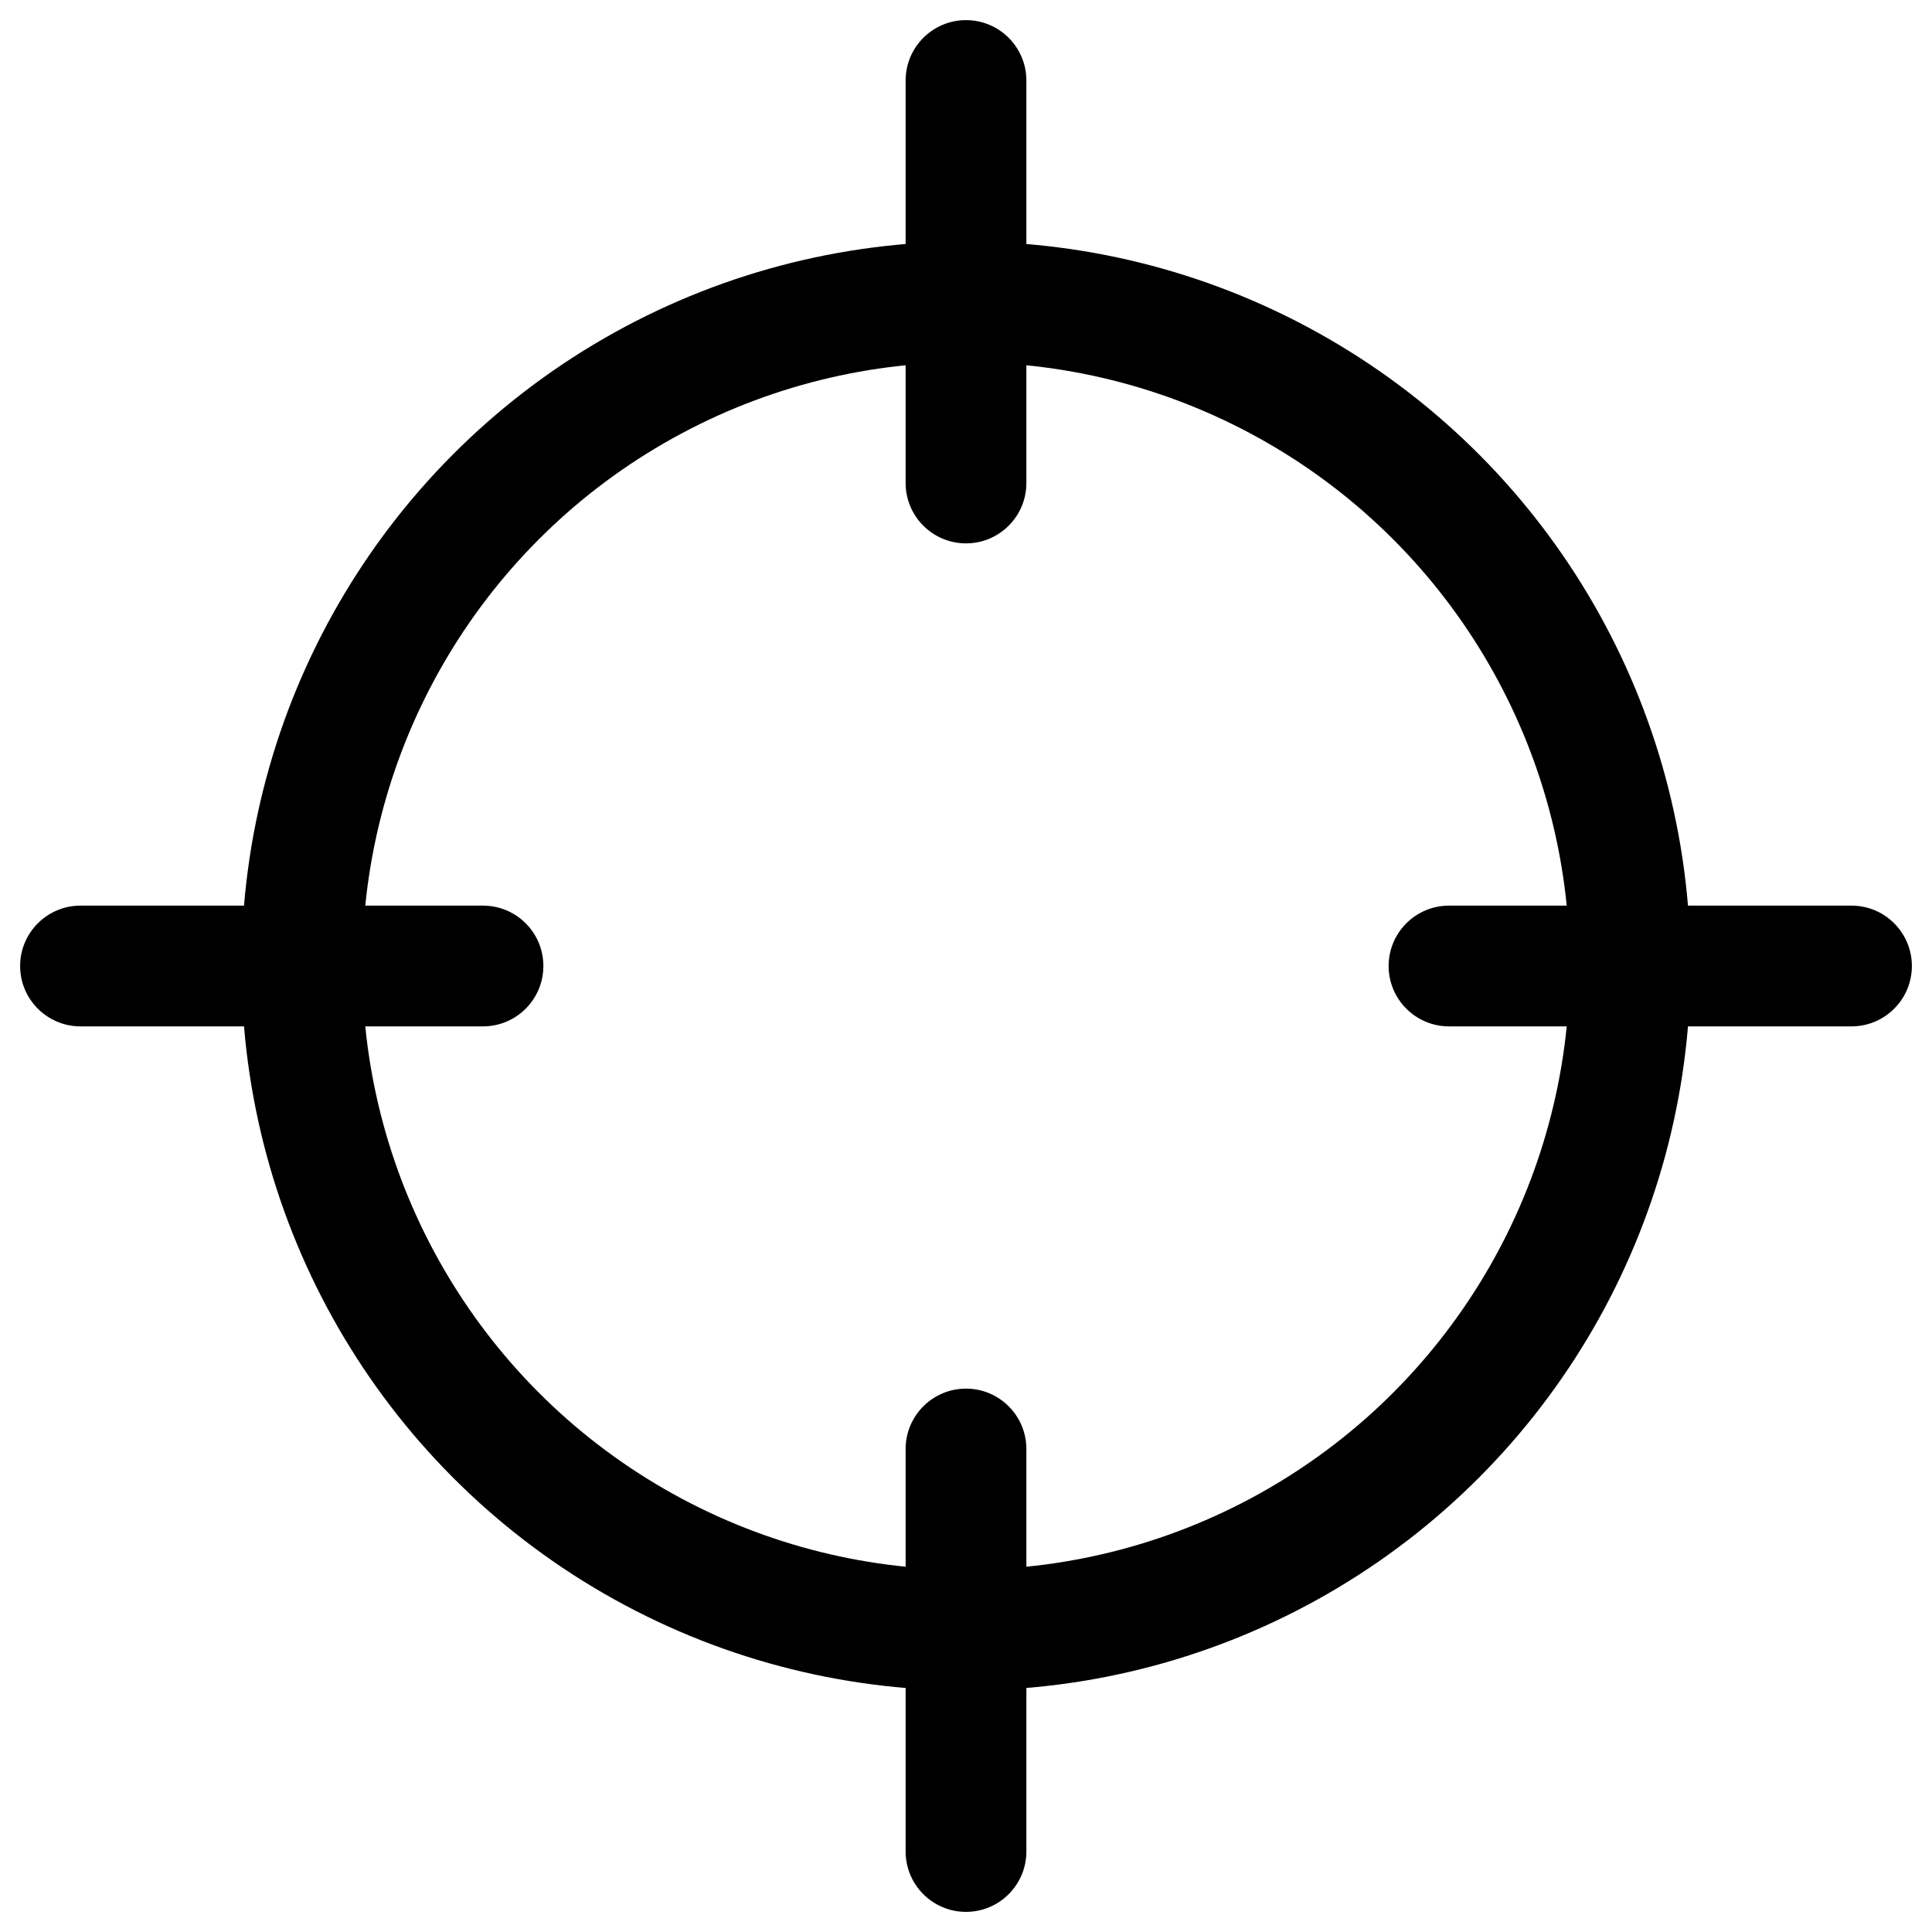 <svg width="24" height="24" viewBox="0 0 24 24" fill="none" xmlns="http://www.w3.org/2000/svg">
<g clip-path="url(#clip0_28_37)">
<circle cx="12" cy="12" r="8.25" stroke="black" stroke-width="1.5"/>
<path d="M12 17.25C12.414 17.25 12.75 17.586 12.75 18V23C12.75 23.414 12.414 23.75 12 23.75C11.586 23.75 11.25 23.414 11.25 23V18C11.25 17.586 11.586 17.25 12 17.25ZM6 11.25C6.414 11.25 6.75 11.586 6.75 12C6.75 12.414 6.414 12.75 6 12.75H1C0.586 12.75 0.25 12.414 0.25 12C0.25 11.586 0.586 11.25 1 11.25H6ZM23 11.25C23.414 11.25 23.75 11.586 23.75 12C23.75 12.414 23.414 12.75 23 12.75H18C17.586 12.75 17.25 12.414 17.25 12C17.25 11.586 17.586 11.25 18 11.25H23ZM12 0.25C12.414 0.25 12.75 0.586 12.75 1V6C12.75 6.414 12.414 6.75 12 6.75C11.586 6.75 11.25 6.414 11.25 6V1C11.25 0.586 11.586 0.25 12 0.25Z" fill="black"/>
</g>
<defs>
<clipPath id="clip0_28_37">
<rect width="24" height="24" fill="white"/>
</clipPath>
</defs>
</svg>
